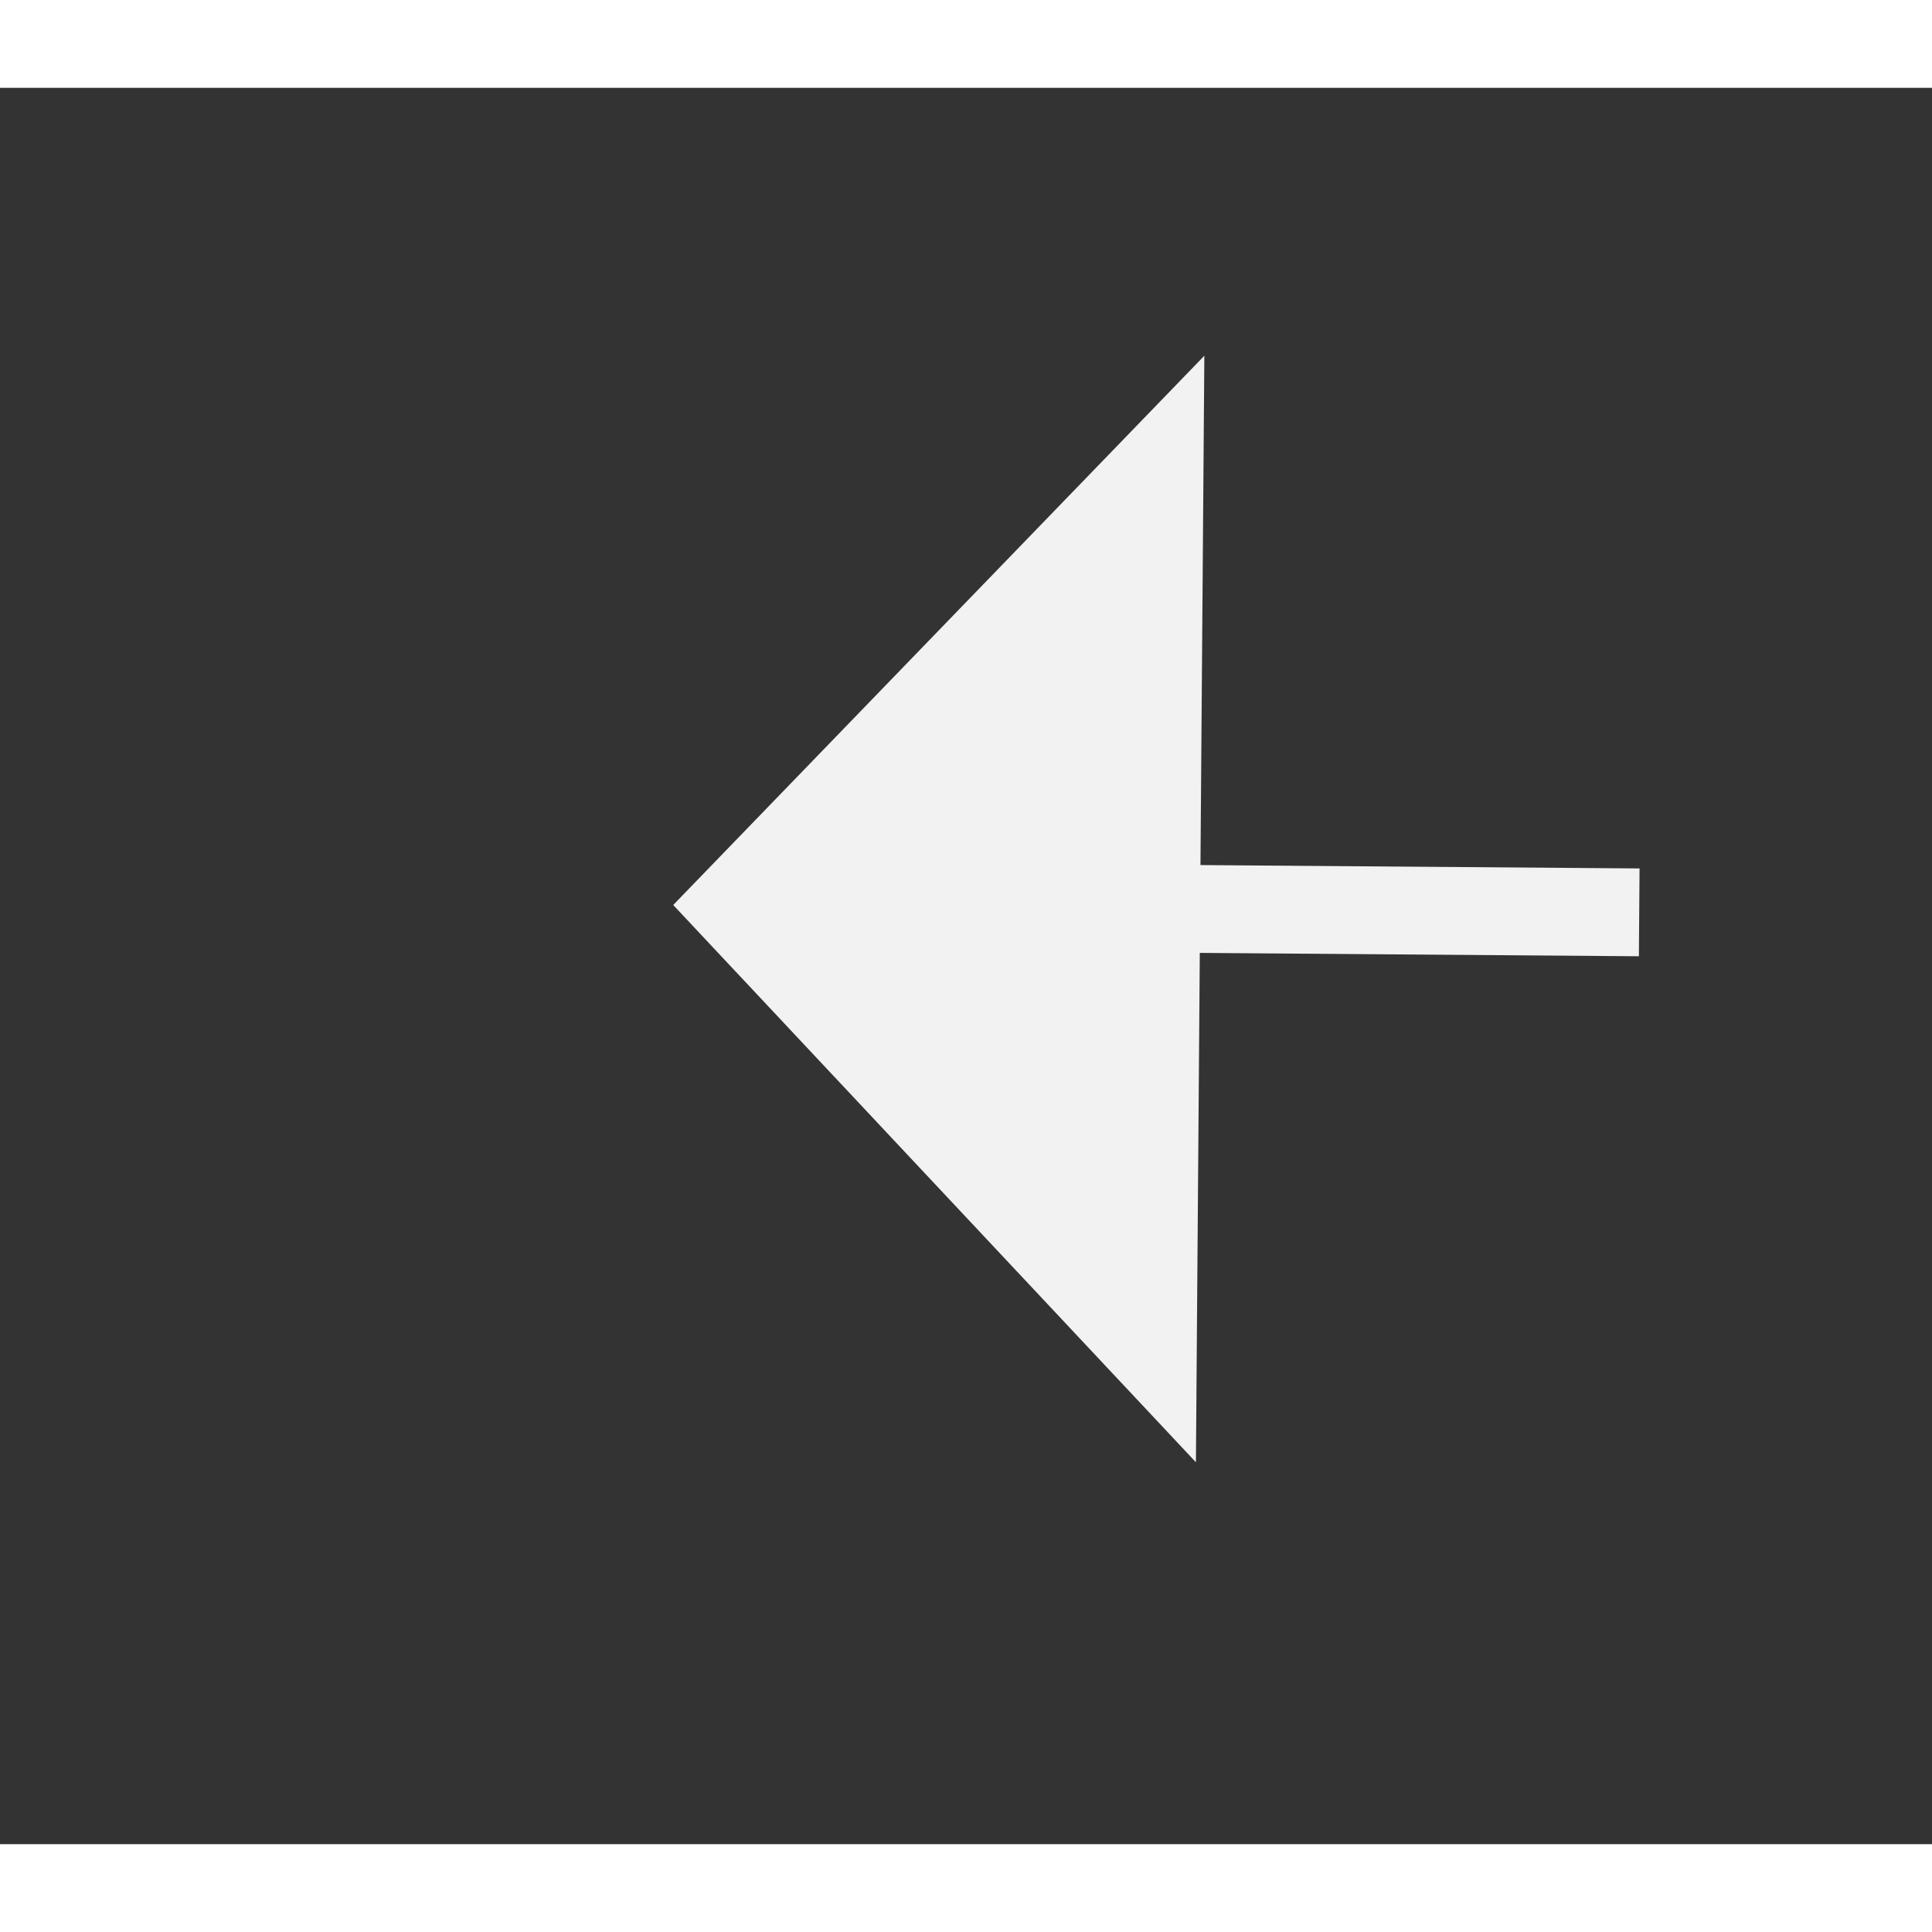 ﻿<?xml version="1.0" encoding="utf-8"?>
<svg version="1.1" xmlns:xlink="http://www.w3.org/1999/xlink" width="22px" height="22px" preserveAspectRatio="xMinYMid meet" viewBox="810 915  22 20" xmlns="http://www.w3.org/2000/svg">
  <rect x="810" y="915" width="22" height="20" fill="#333333" stroke="none"/>
  <g transform="matrix(0.906 -0.423 0.423 0.906 -314.001 433.635 )">
    <path d="M 921 954.8  L 927 948.5  L 921 942.2  L 921 954.8  Z " fill-rule="nonzero" fill="#f2f2f2" stroke="none" transform="matrix(-0.903 -0.43 0.43 -0.903 1247.155 2178.565 )" />
    <path d="M 812 948.5  L 922 948.5  " stroke-width="1" stroke-dasharray="9,4" stroke="#f2f2f2" fill="none" transform="matrix(-0.903 -0.43 0.43 -0.903 1247.155 2178.565 )" />
  </g>
</svg>